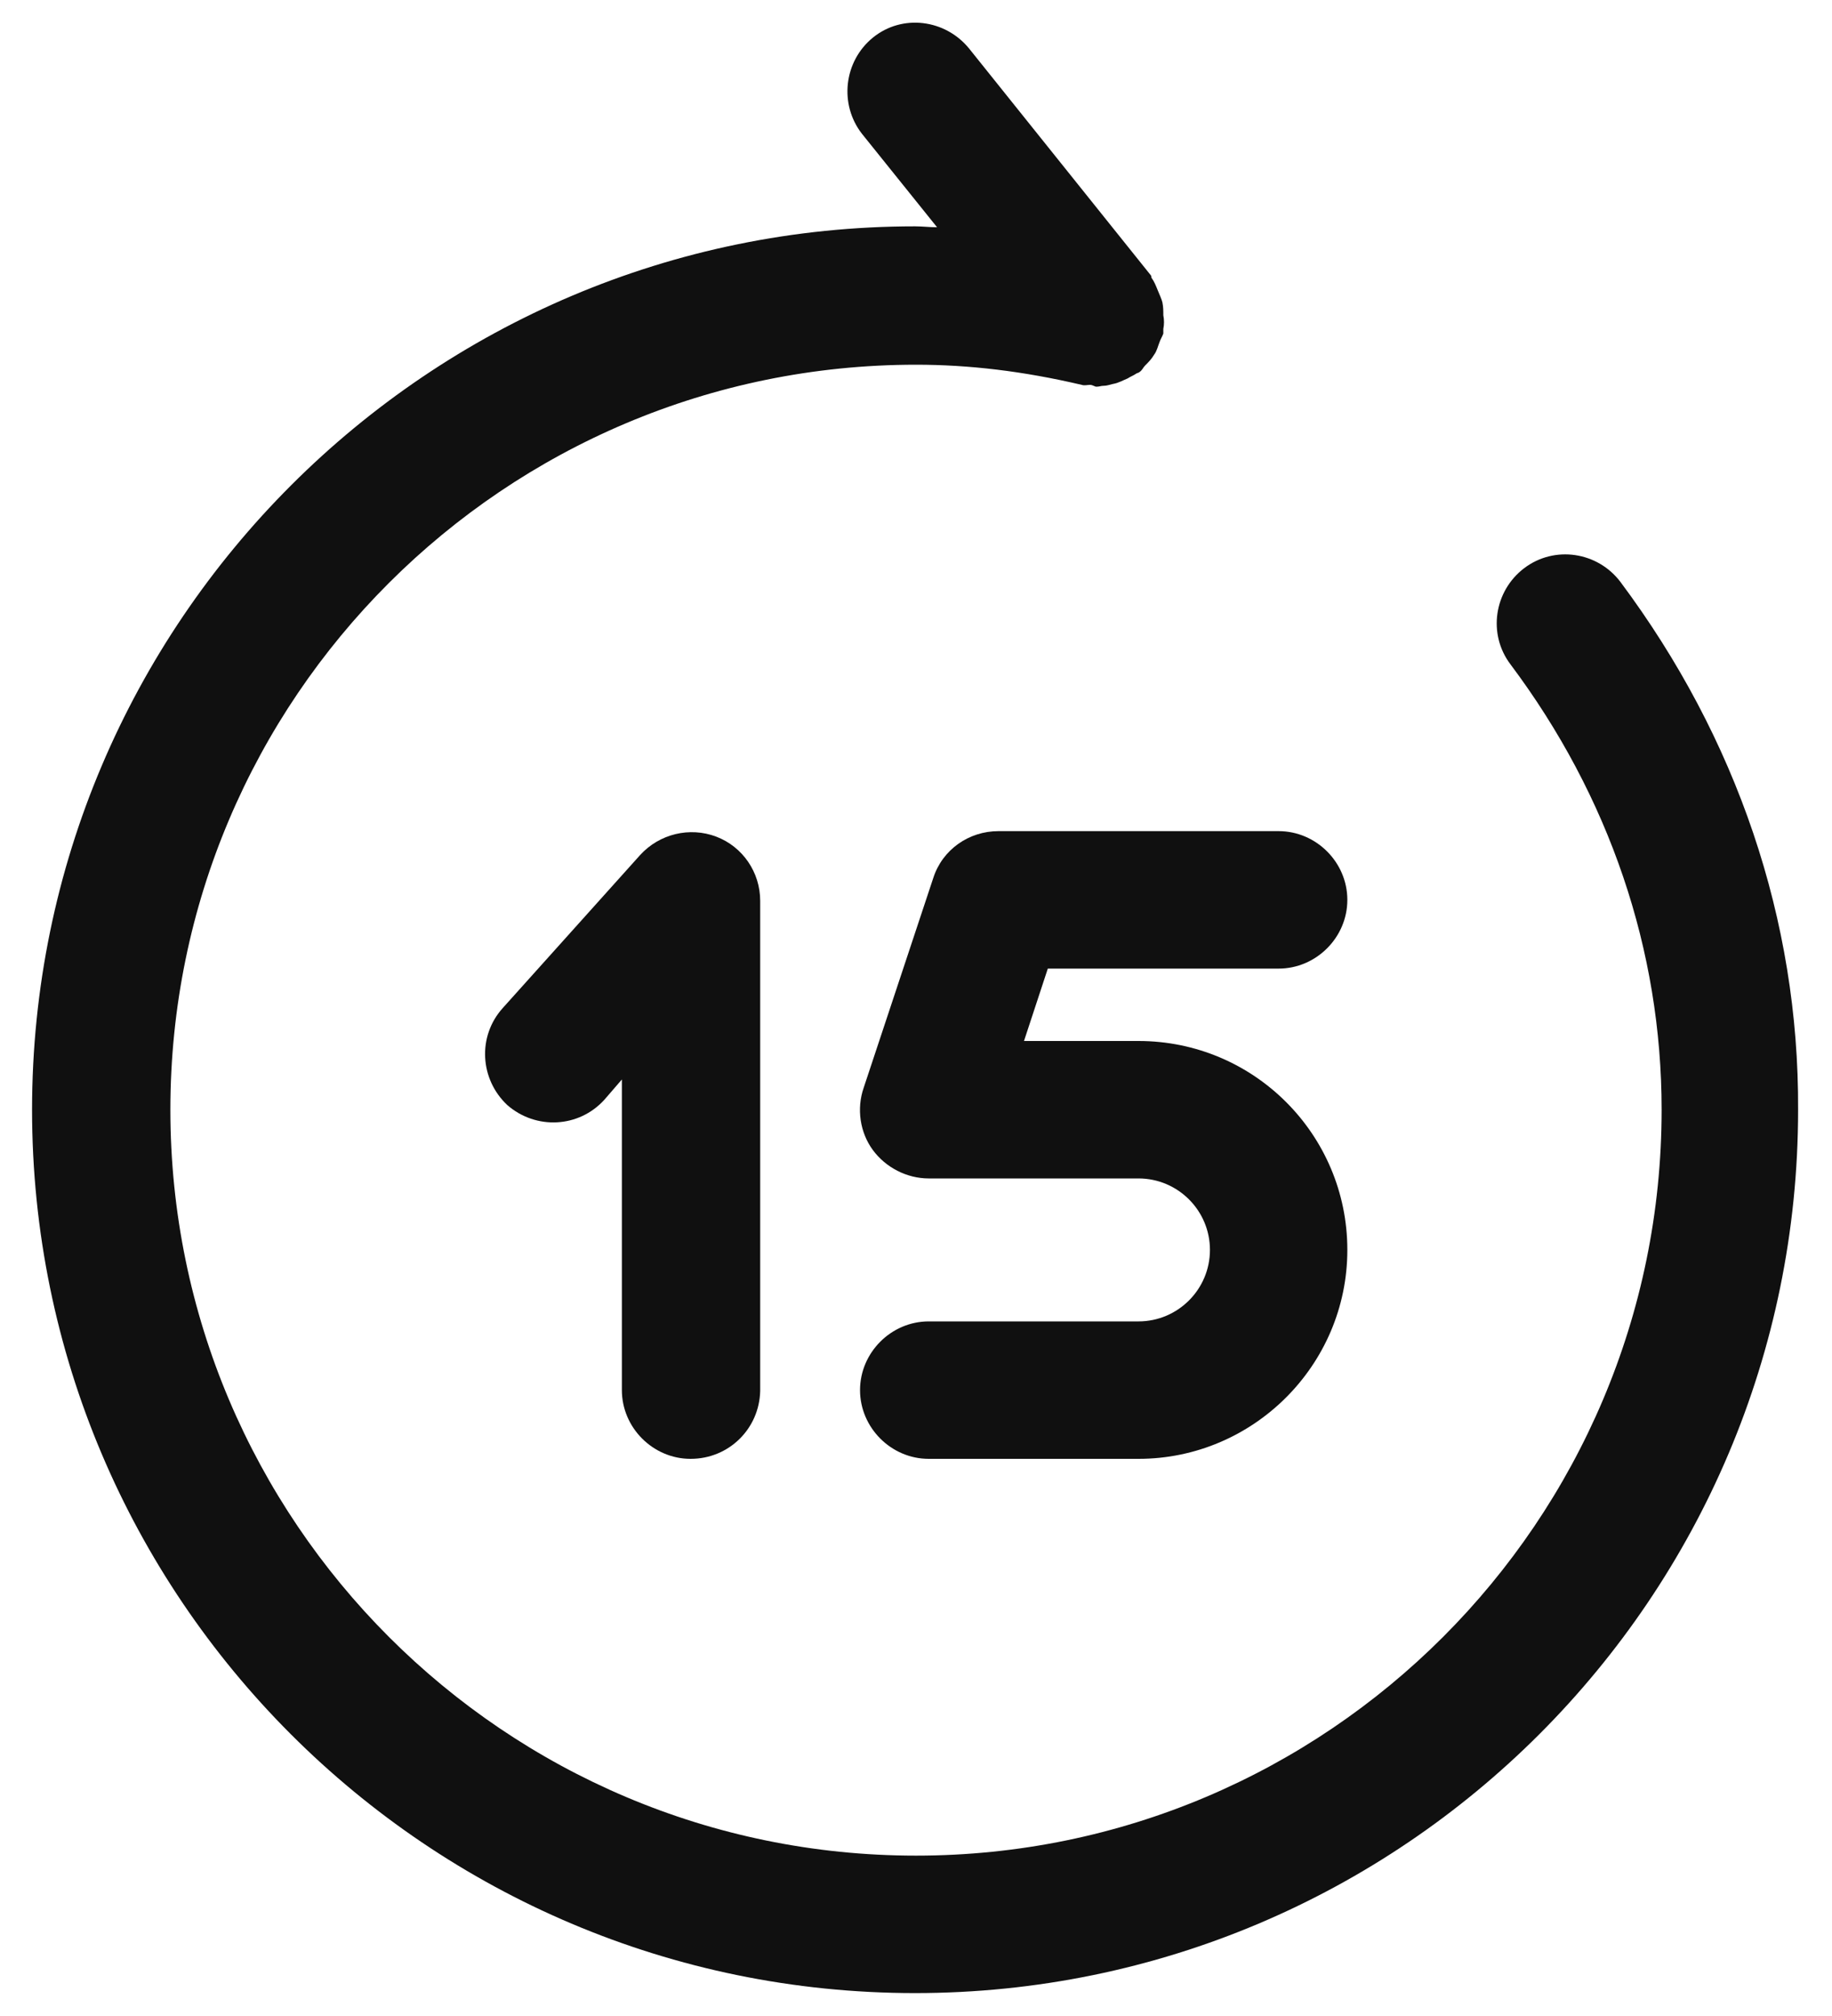 <svg width="20" height="22" viewBox="0 0 20 22" fill="none" xmlns="http://www.w3.org/2000/svg">
<path d="M12.429 15.92H10.139C9.729 15.92 9.389 15.58 9.389 15.17C9.389 14.76 9.729 14.42 10.139 14.42H12.429C12.859 14.42 13.209 14.07 13.209 13.64C13.209 13.21 12.859 12.86 12.429 12.86H10.139C9.899 12.86 9.669 12.74 9.529 12.55C9.389 12.36 9.349 12.1 9.429 11.87L10.189 9.58C10.289 9.27 10.579 9.07 10.899 9.07H13.959C14.369 9.07 14.709 9.41 14.709 9.82C14.709 10.23 14.369 10.57 13.959 10.57H11.439L11.179 11.36H12.429C13.689 11.36 14.709 12.38 14.709 13.64C14.709 14.9 13.679 15.92 12.429 15.92Z" fill="#101010"/>
<path d="M7.539 15.92C7.129 15.92 6.789 15.58 6.789 15.17V11.78L6.599 12C6.319 12.31 5.849 12.33 5.539 12.06C5.239 11.78 5.209 11.31 5.489 11L6.989 9.33C7.199 9.1 7.529 9.02 7.819 9.13C8.109 9.24 8.299 9.52 8.299 9.83V15.18C8.289 15.59 7.959 15.92 7.539 15.92Z" fill="#101010"/>
<path d="M17.69 6.35C17.44 6.02 16.97 5.95 16.64 6.2C16.31 6.45 16.24 6.92 16.49 7.25C17.57 8.69 18.14 10.37 18.14 12.11C18.14 16.6 14.49 20.25 10 20.25C5.51 20.25 1.86 16.6 1.86 12.11C1.86 7.62 5.51 3.98 10 3.98C10.58 3.98 11.17 4.05 11.81 4.2C11.84 4.21 11.87 4.2 11.9 4.2C11.93 4.2 11.95 4.22 11.97 4.22C12 4.22 12.02 4.21 12.05 4.21C12.08 4.21 12.11 4.2 12.15 4.19C12.21 4.18 12.26 4.15 12.31 4.13C12.34 4.11 12.37 4.1 12.4 4.08C12.41 4.07 12.43 4.07 12.44 4.06C12.47 4.04 12.48 4.01 12.5 3.99C12.54 3.95 12.57 3.92 12.6 3.87C12.63 3.83 12.64 3.78 12.66 3.73C12.67 3.7 12.69 3.67 12.7 3.64C12.7 3.62 12.7 3.61 12.7 3.59C12.71 3.54 12.71 3.49 12.7 3.44C12.7 3.39 12.7 3.35 12.69 3.3C12.68 3.26 12.66 3.22 12.64 3.17C12.62 3.12 12.6 3.07 12.57 3.03C12.57 3.02 12.57 3.01 12.56 3L10.58 0.53C10.32 0.21 9.85 0.15 9.53 0.41C9.21 0.67 9.16 1.14 9.41 1.46L10.23 2.48C10.15 2.48 10.07 2.47 9.99 2.47C4.68 2.47 0.35 6.79 0.35 12.11C0.35 17.43 4.67 21.75 9.99 21.75C15.31 21.75 19.63 17.43 19.63 12.11C19.64 10.04 18.96 8.05 17.69 6.35Z" fill="#101010"/>
</svg>
